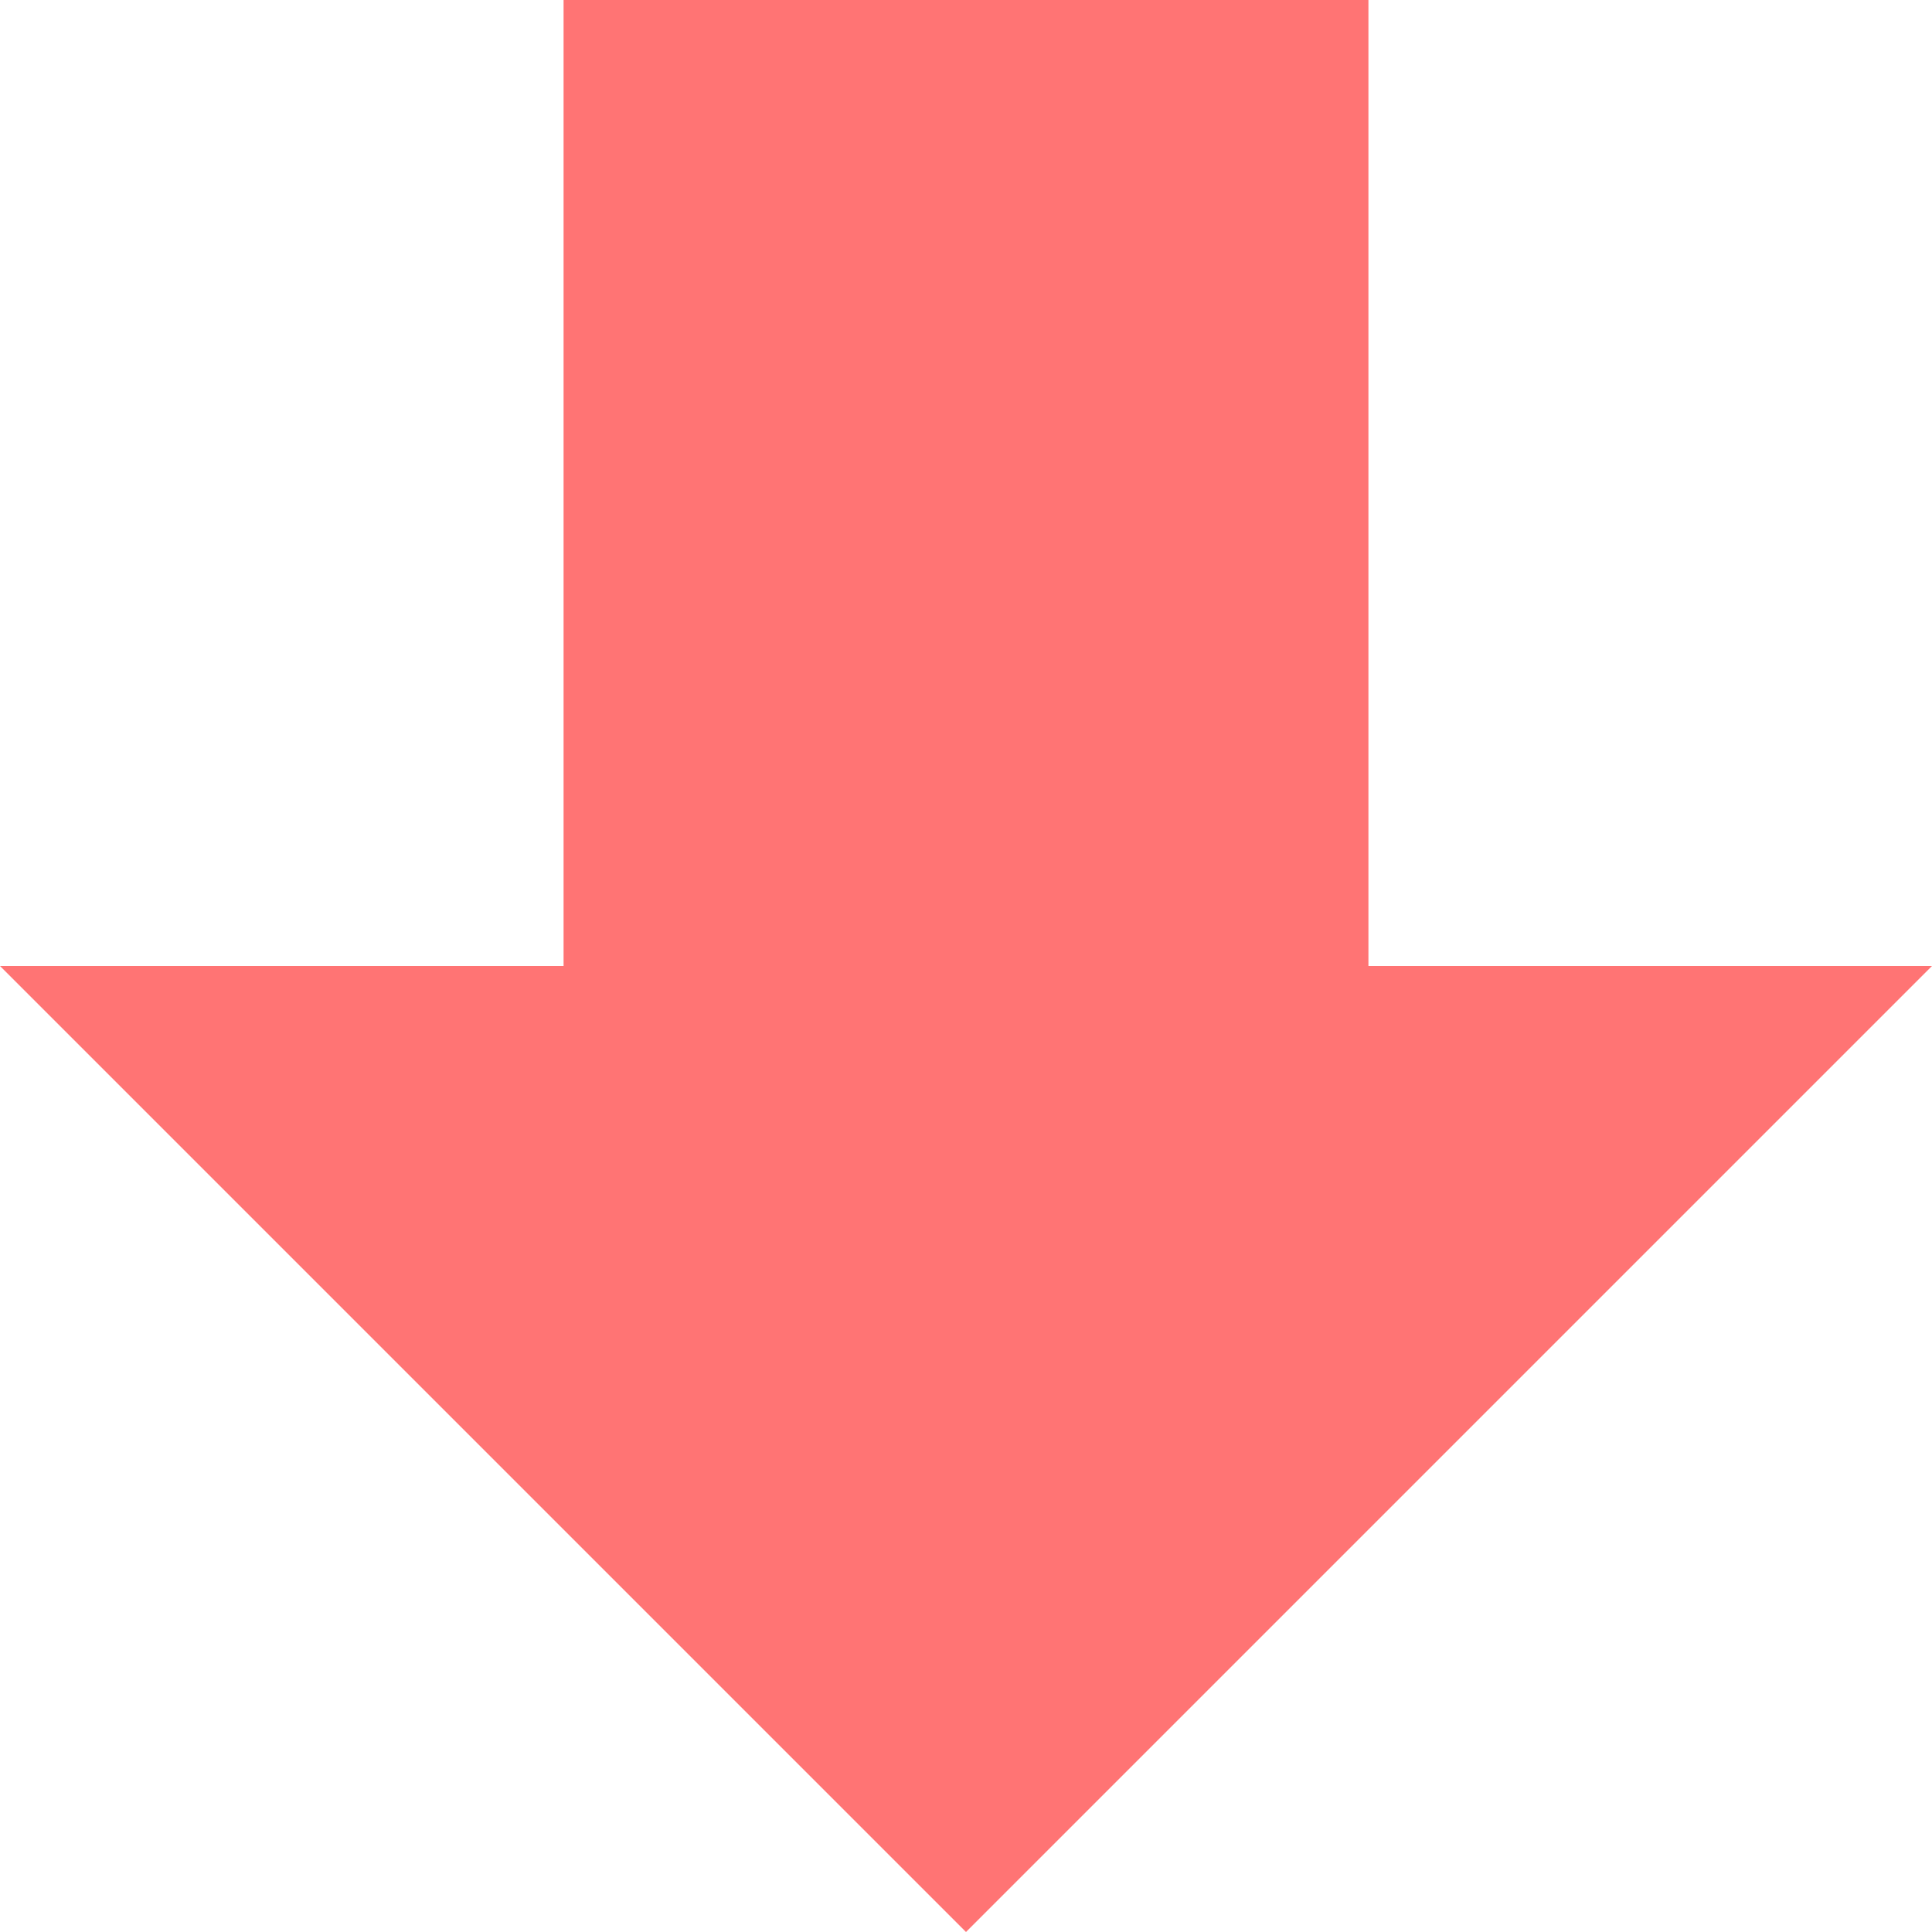 <svg width="10" height="10" viewBox="0 0 10 10" xmlns="http://www.w3.org/2000/svg"><title></title><path d="M11 77L6 72 8.917 72 8.917 67 13.083 67 13.083 72 16 72z" transform="translate(-6 -67)" fill="#FF7474" fill-rule="evenodd"/></svg>